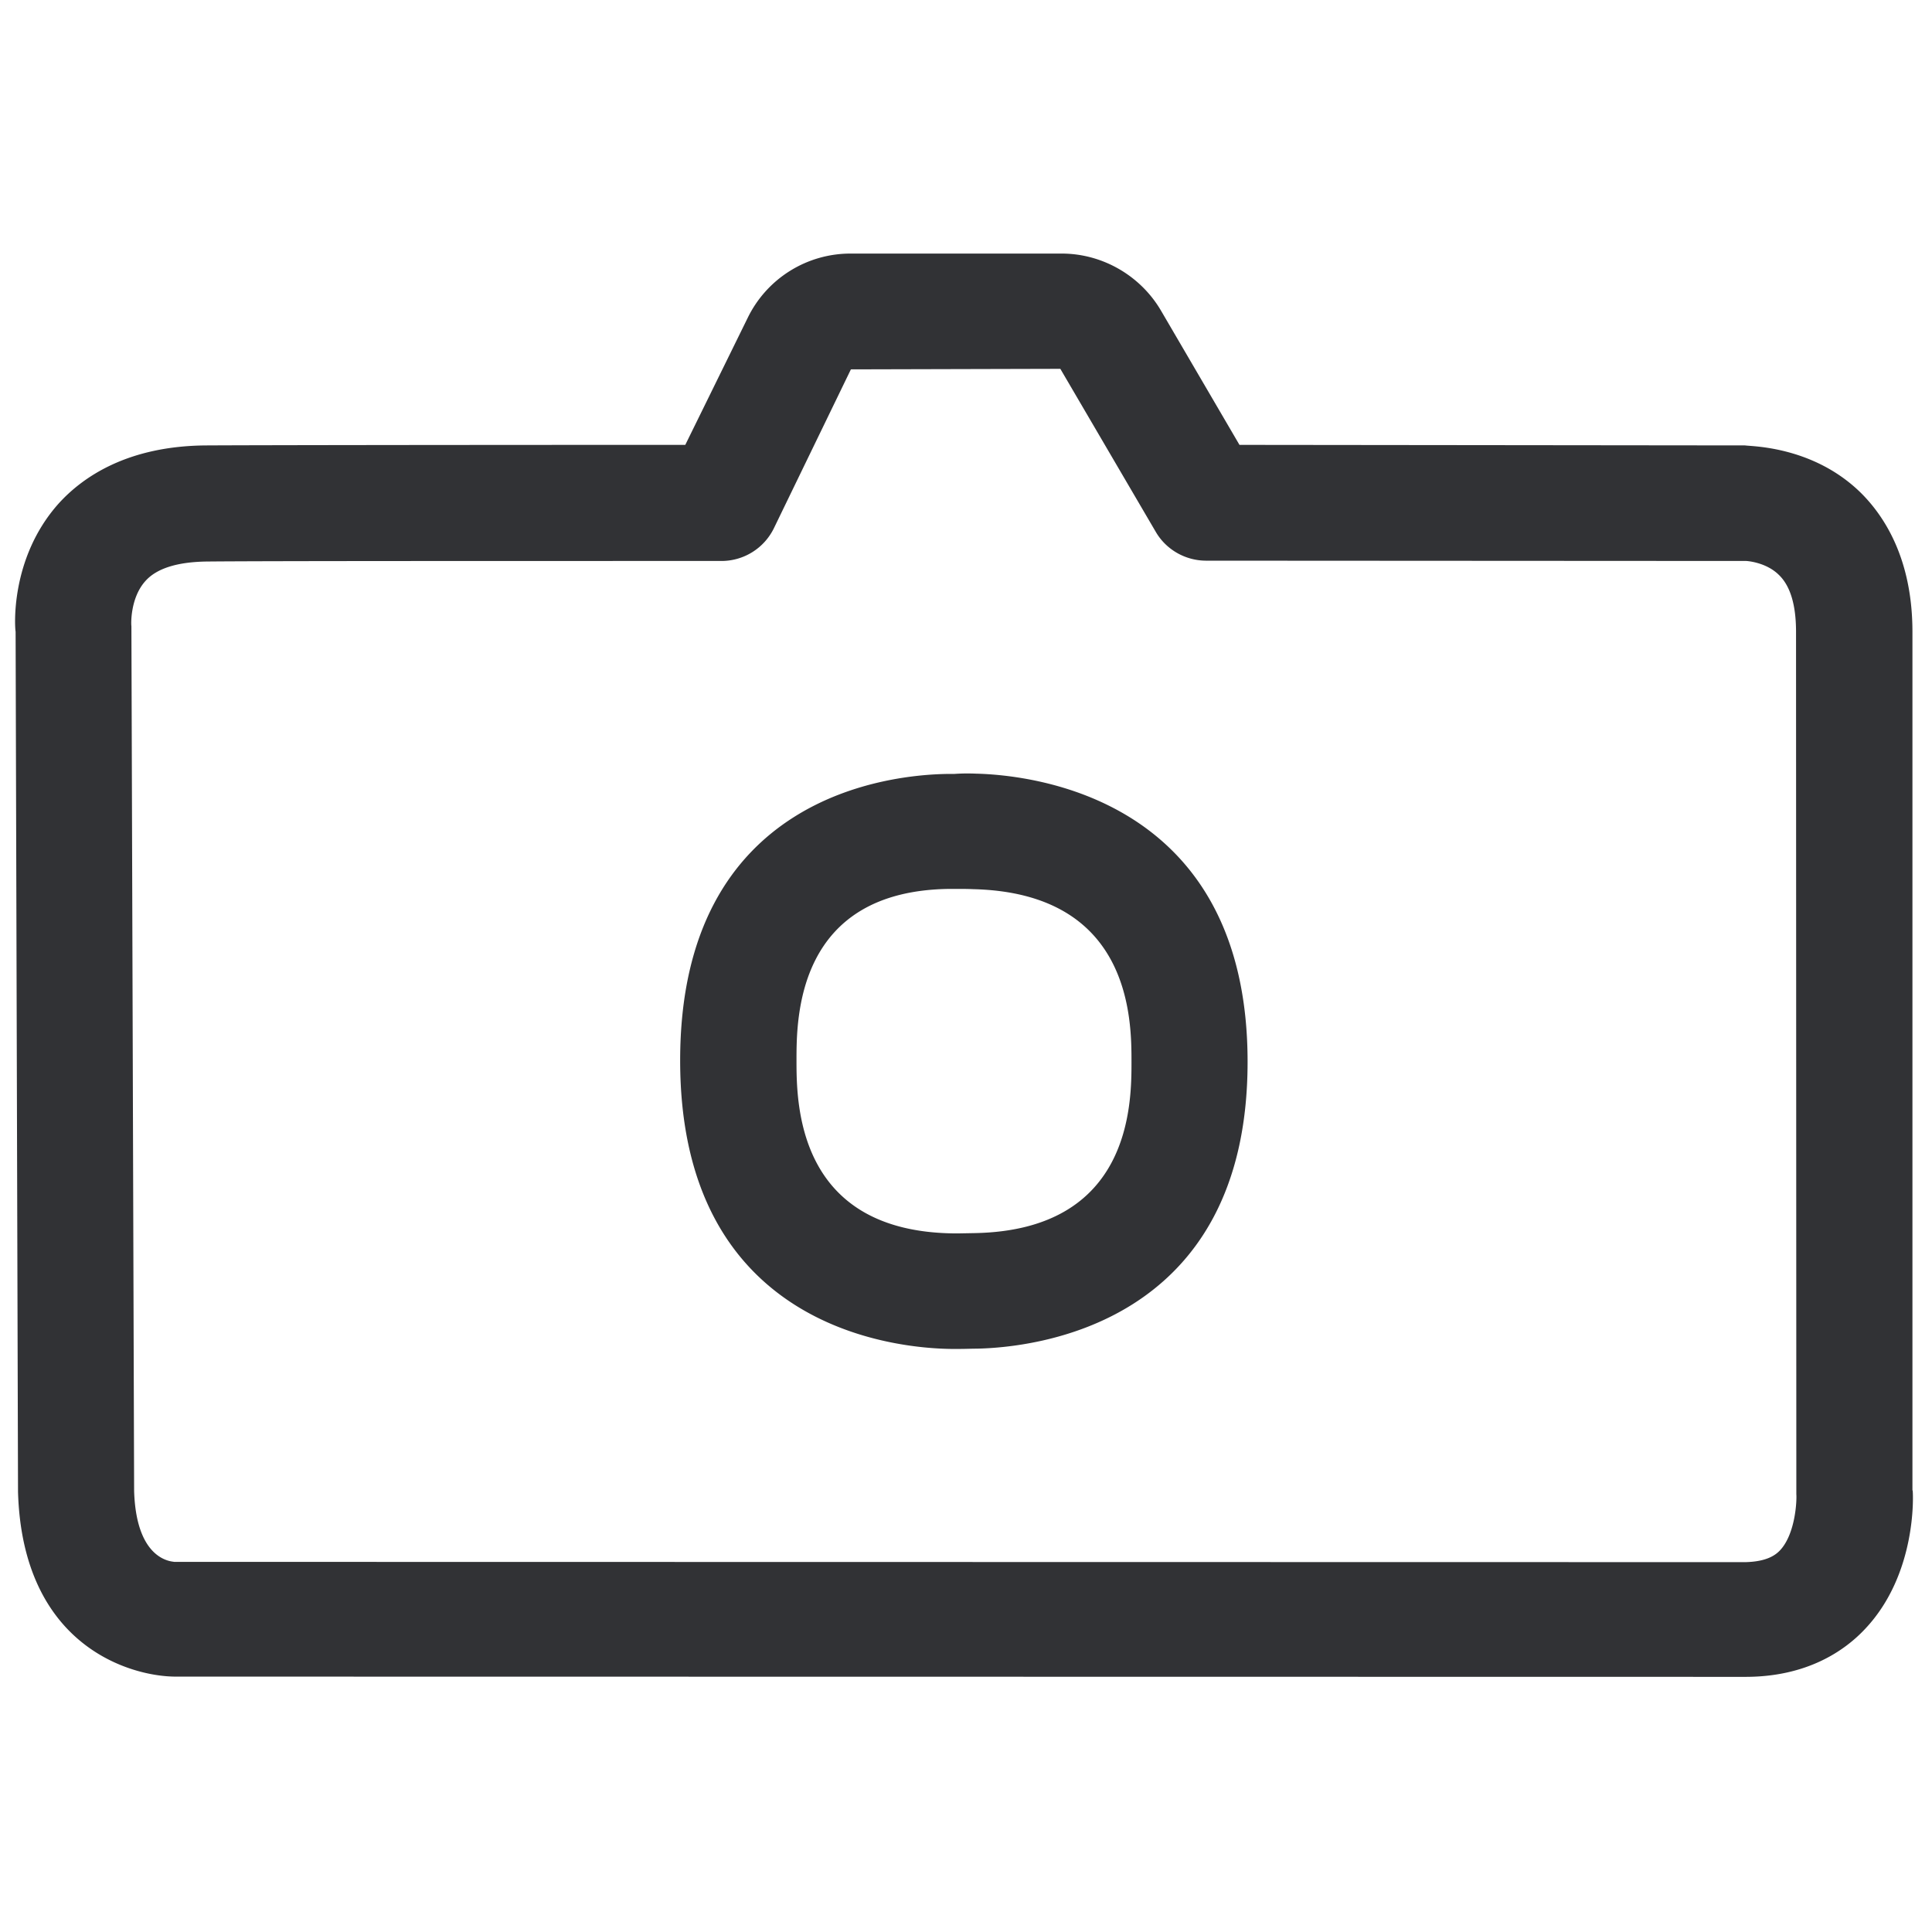 <svg width="64" height="64" viewBox="0 0 64 64" xmlns="http://www.w3.org/2000/svg"><path d="M32.292 40.848c5.19-.098 5.19-4.293 5.19-5.674 0-1.38 0-5.593-5.243-5.719-.189-.009-.404-.009-.61-.009h-.152c-5.092.045-5.092 4.285-5.092 5.674 0 1.399 0 5.656 5.172 5.737h.242l.493-.009zm.036-15.22c1.838.045 9 .78 9 9.546 0 8.785-7.171 9.466-8.973 9.502-.17 0-.367.009-.556.009h-.304c-1.883-.027-8.964-.717-8.964-9.556 0-8.82 7.018-9.474 8.9-9.492h.189c.242-.018.493-.018.708-.009zm26.64 25.726c.51-.547.556-1.65.538-1.856l-.01-28.567c0-.887-.187-1.524-.573-1.891-.43-.422-1.067-.457-1.076-.457l-17.89-.01c-.691 0-1.327-.367-1.668-.95l-3.164-5.405-6.938.018-2.555 5.271a1.934 1.934 0 01-1.73 1.076c-8.264 0-15.265 0-17.021.018-.995.009-1.695.224-2.071.654-.511.574-.466 1.47-.457 1.479l.09 28.656c.071 2.349 1.29 2.331 1.326 2.349l52.052.009c.708-.018.995-.233 1.147-.394zm4.392-1.981c.018.16.135 2.778-1.578 4.589-.68.726-1.927 1.586-3.961 1.586L5.823 55.54c-1.48 0-5.074-.994-5.226-6.113l-.08-28.504C.497 20.86.3 18.52 1.941 16.682c.788-.87 2.276-1.918 4.92-1.927 1.668-.009 8.095-.018 15.84-.018l2.07-4.213A3.786 3.786 0 0128.187 8.4h6.983c1.344 0 2.608.726 3.29 1.891l2.599 4.446 16.753.018c.179.036 2.223.01 3.81 1.55.788.772 1.73 2.197 1.73 4.626v28.442h.008z" fill="#313235" fill-rule="nonzero"/></svg>